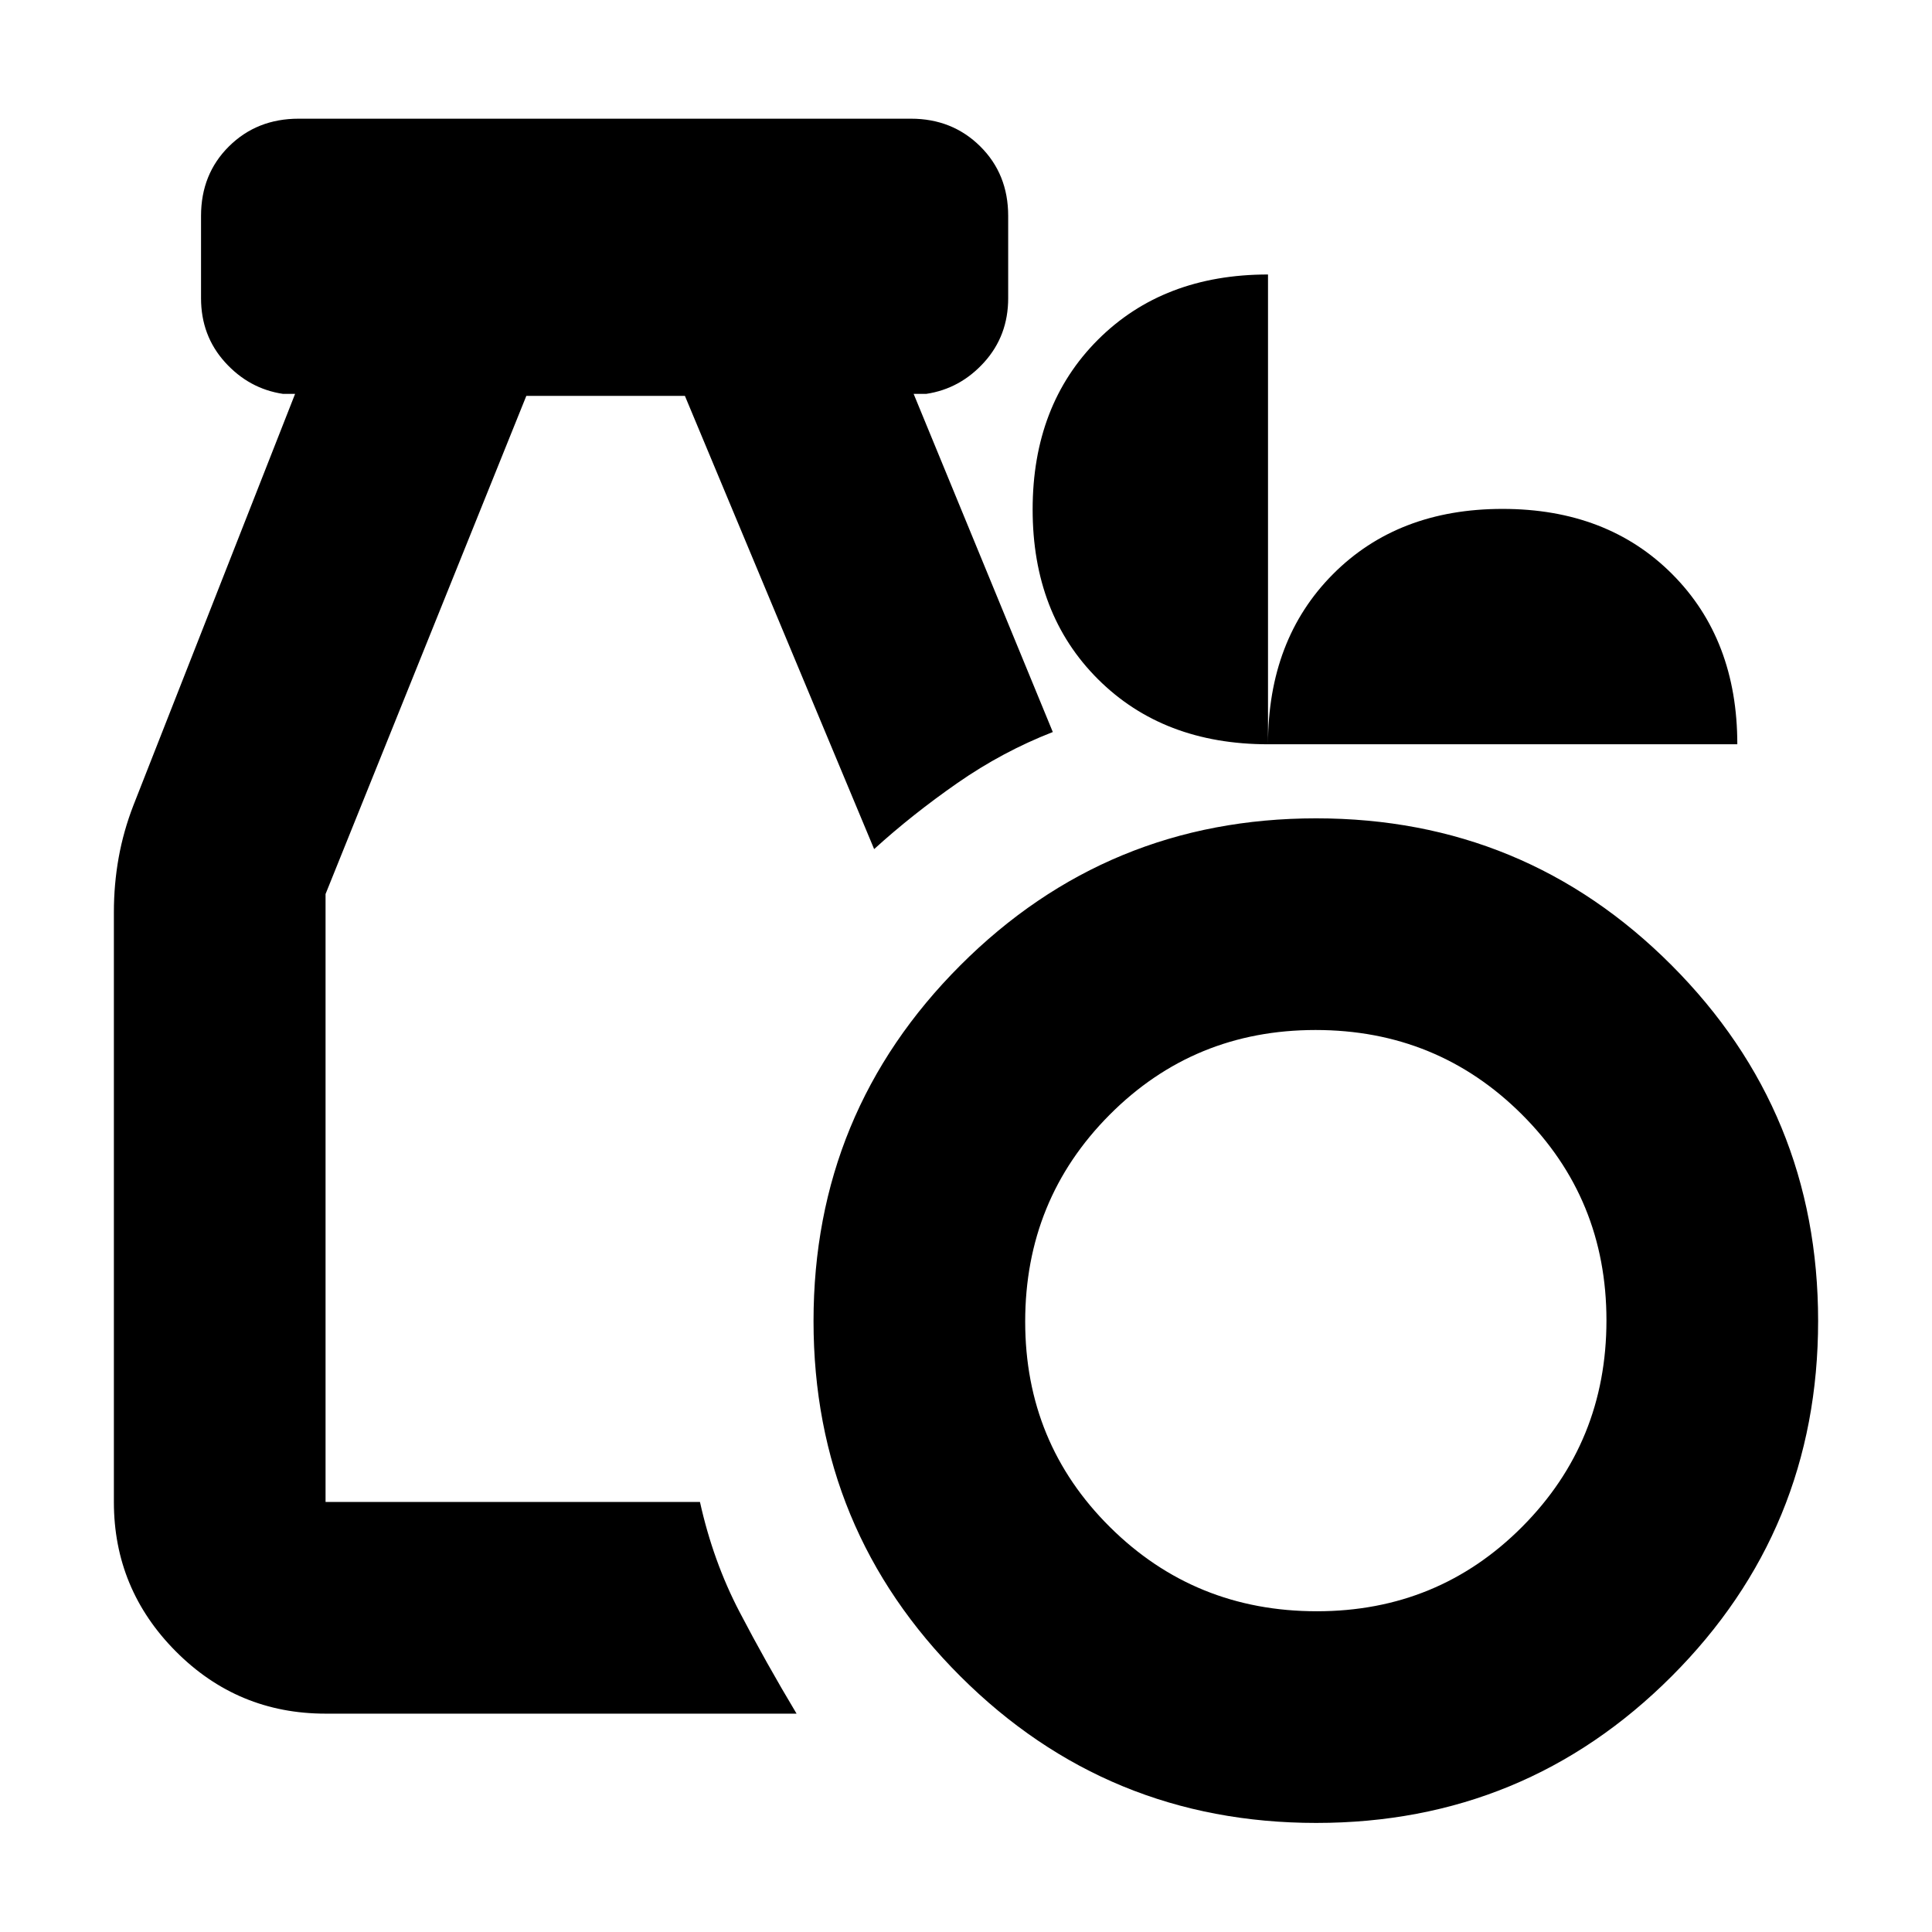 <svg xmlns="http://www.w3.org/2000/svg" height="20" viewBox="0 -960 960 960" width="20"><path d="M654.065-54.195q-103.815 0-176.82-72.817-73.006-72.816-73.006-176.531 0-103.816 72.981-176.821 72.981-73.006 176.761-73.006t176.606 72.981q72.826 72.981 72.826 176.761t-72.816 176.606q-72.816 72.827-176.532 72.827Zm.248-105.175q60.317 0 102.122-42.052 41.804-42.052 41.804-102.489 0-60.437-42.052-102.361-42.052-41.923-102.489-41.923-60.437 0-102.361 42.15-41.924 42.151-41.924 102.749 0 60.318 42.151 102.122t102.749 41.804ZM161.761-108.5q-43.63 0-74.402-30.94-30.772-30.939-30.772-74.234v-293.015q0-13.907 2.37-27.118 2.369-13.211 7.347-26.063l80.326-204.413h-6q-16.876-2.521-28.808-15.713-11.931-13.193-11.931-31.83v-40.891q0-20.799 13.873-34.552 13.872-13.753 34.609-13.753h304.279q20.529 0 34.417 13.753 13.888 13.753 13.888 34.552v40.891q0 18.637-11.932 31.83-11.931 13.192-28.808 15.713h-6.239l69.152 168.022q-24.956 9.718-47.431 25.361-22.474 15.643-41.351 32.813l-94.022-225.196h-78.804l-99.761 247.522v302.087h186.043q6.522 29.435 19.642 54.587 13.119 25.152 28.358 50.587H161.761Zm468.364-481.674q-52.141 0-84.578-32.372-32.438-32.373-32.438-84.29 0-51.917 32.438-84.345 32.437-32.428 84.518-32.428v233.435q0-52.081 32.268-84.519 32.268-32.437 84.28-32.437 52.011 0 84.33 32.437 32.318 32.438 32.318 84.519H630.125Z"/></svg>